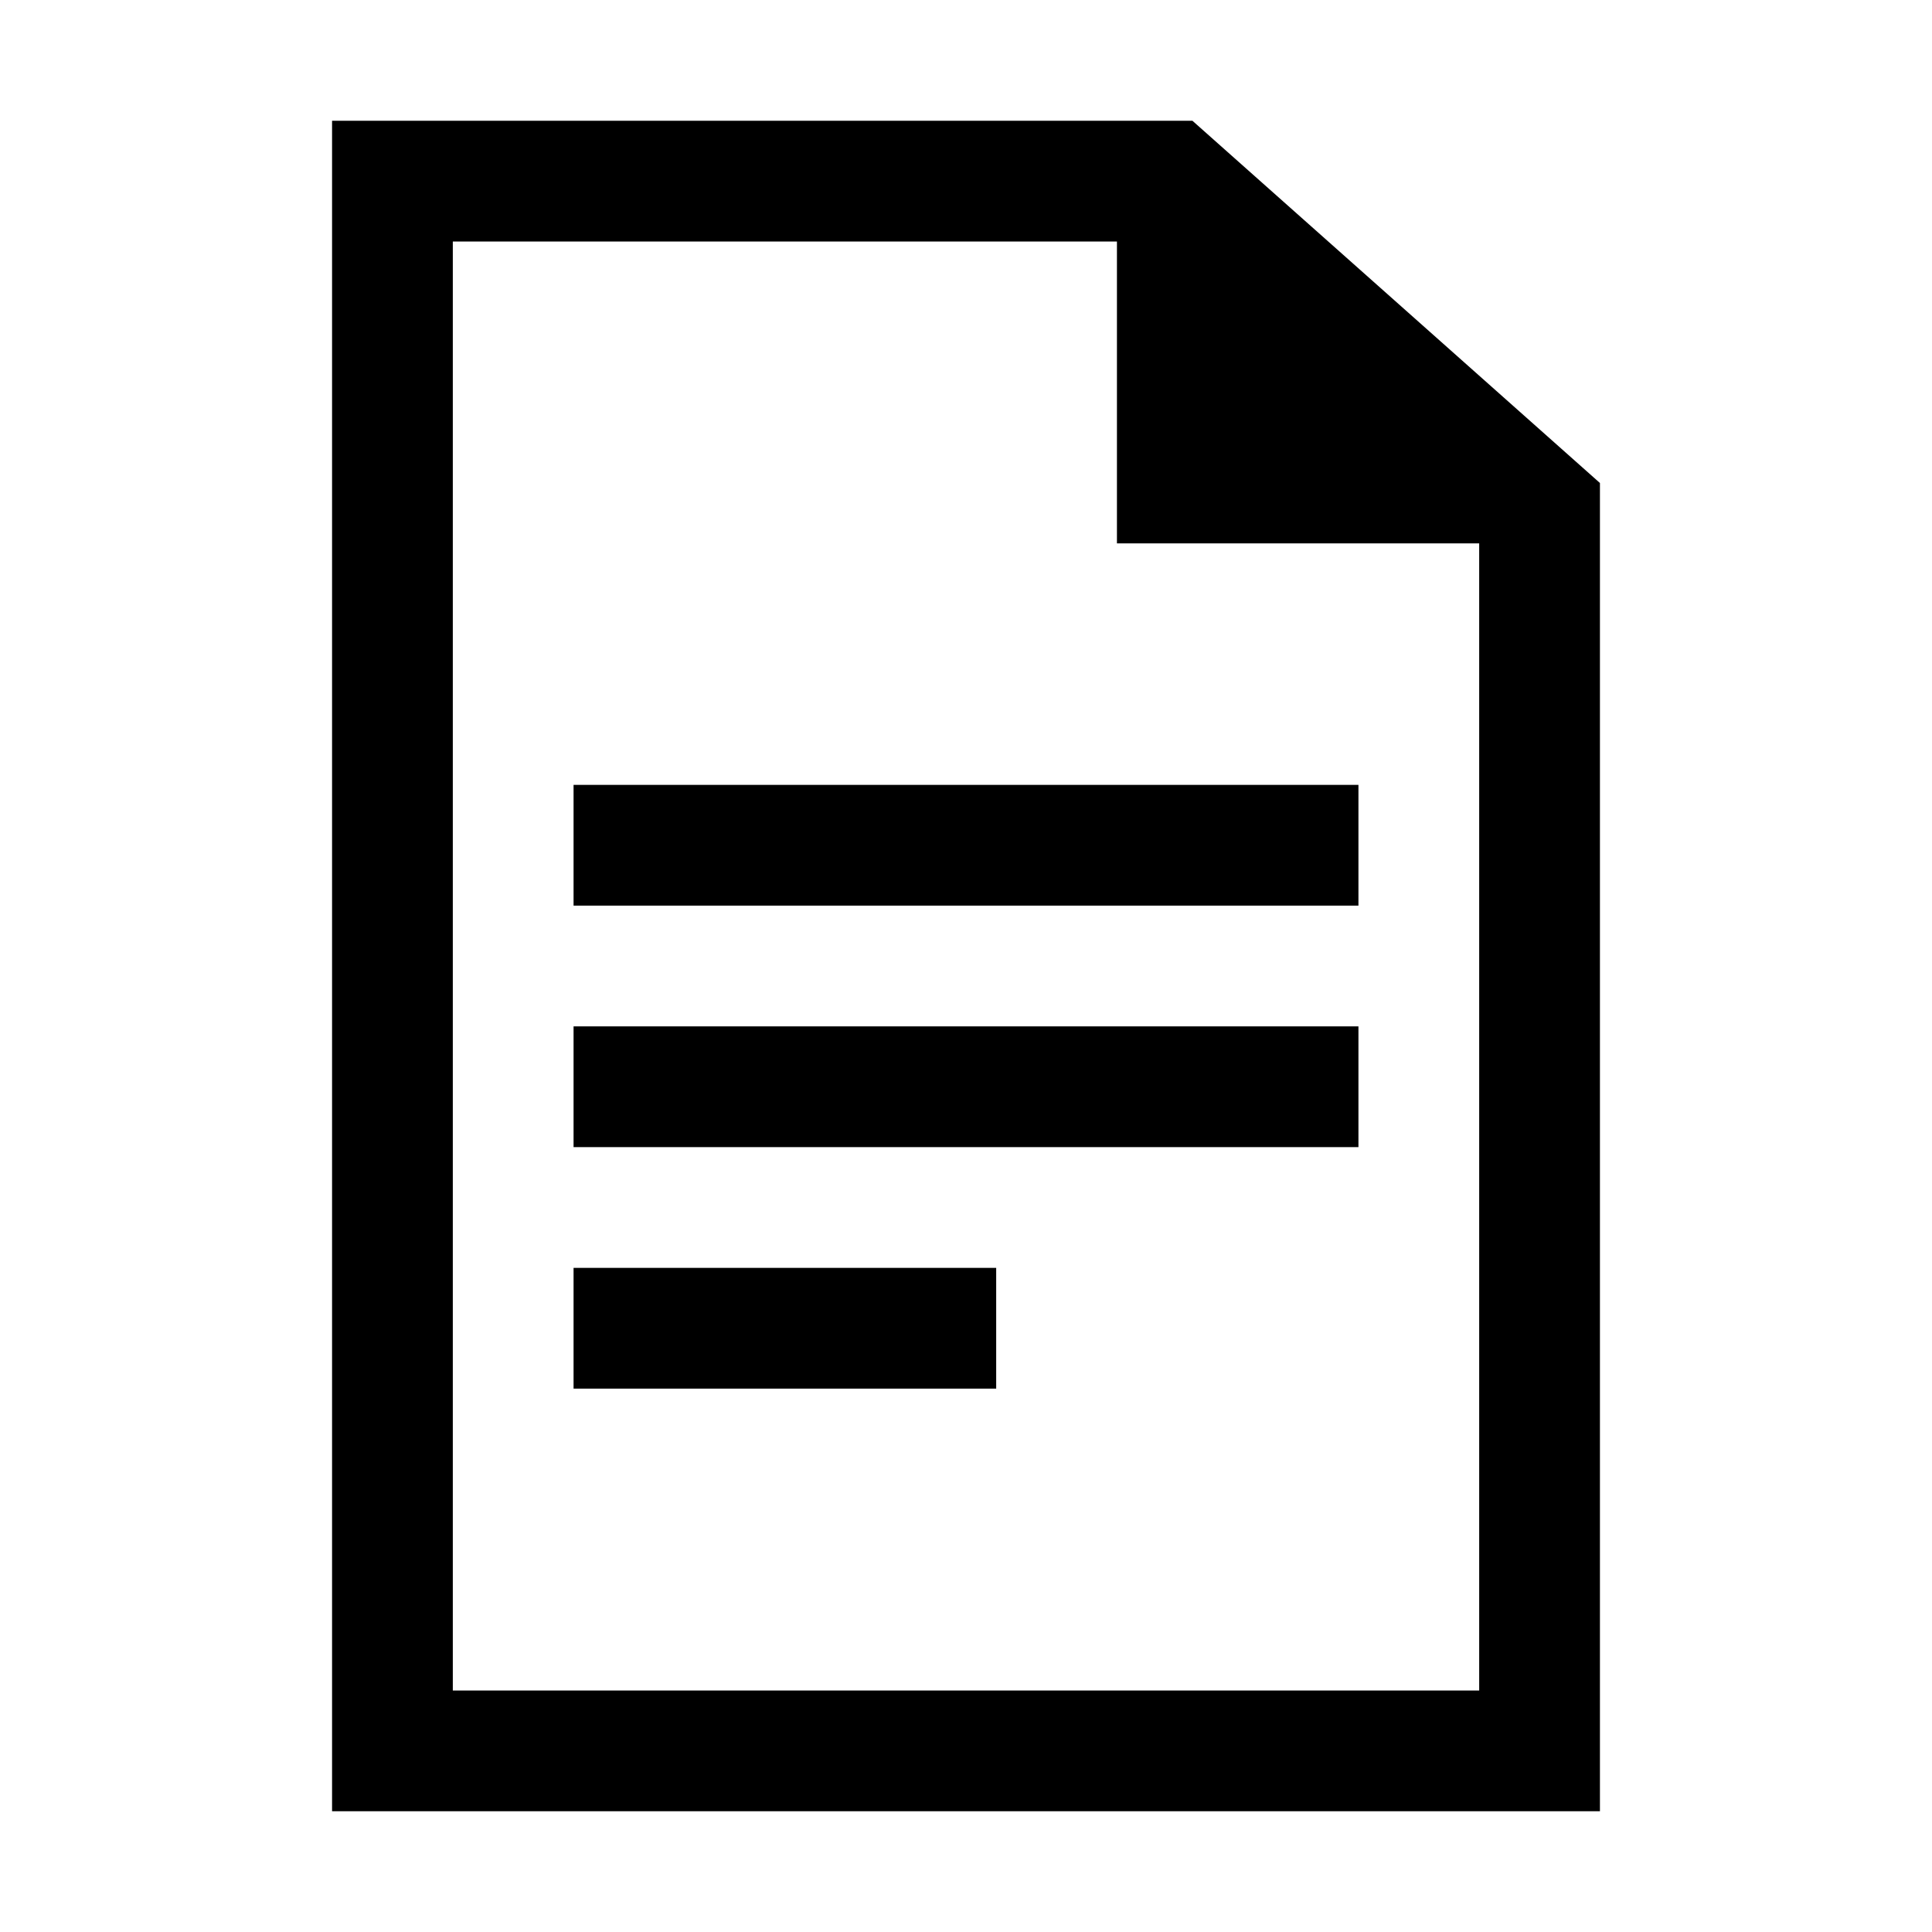 <svg id="Layer_1" data-name="Layer 1" xmlns="http://www.w3.org/2000/svg" viewBox="0 0 32 32"><defs><style>.cls-1{fill:none;}</style></defs><title>quote-o</title><path d="M19.75,2H5.5V30h21V8ZM24.5,28H7.5V4h11V9h6Z"/><rect x="9.5" y="17" width="13" height="2"/><rect x="9.5" y="21" width="7" height="2"/><rect x="9.5" y="13" width="13" height="2"/><rect class="cls-1" width="32" height="32"/></svg>